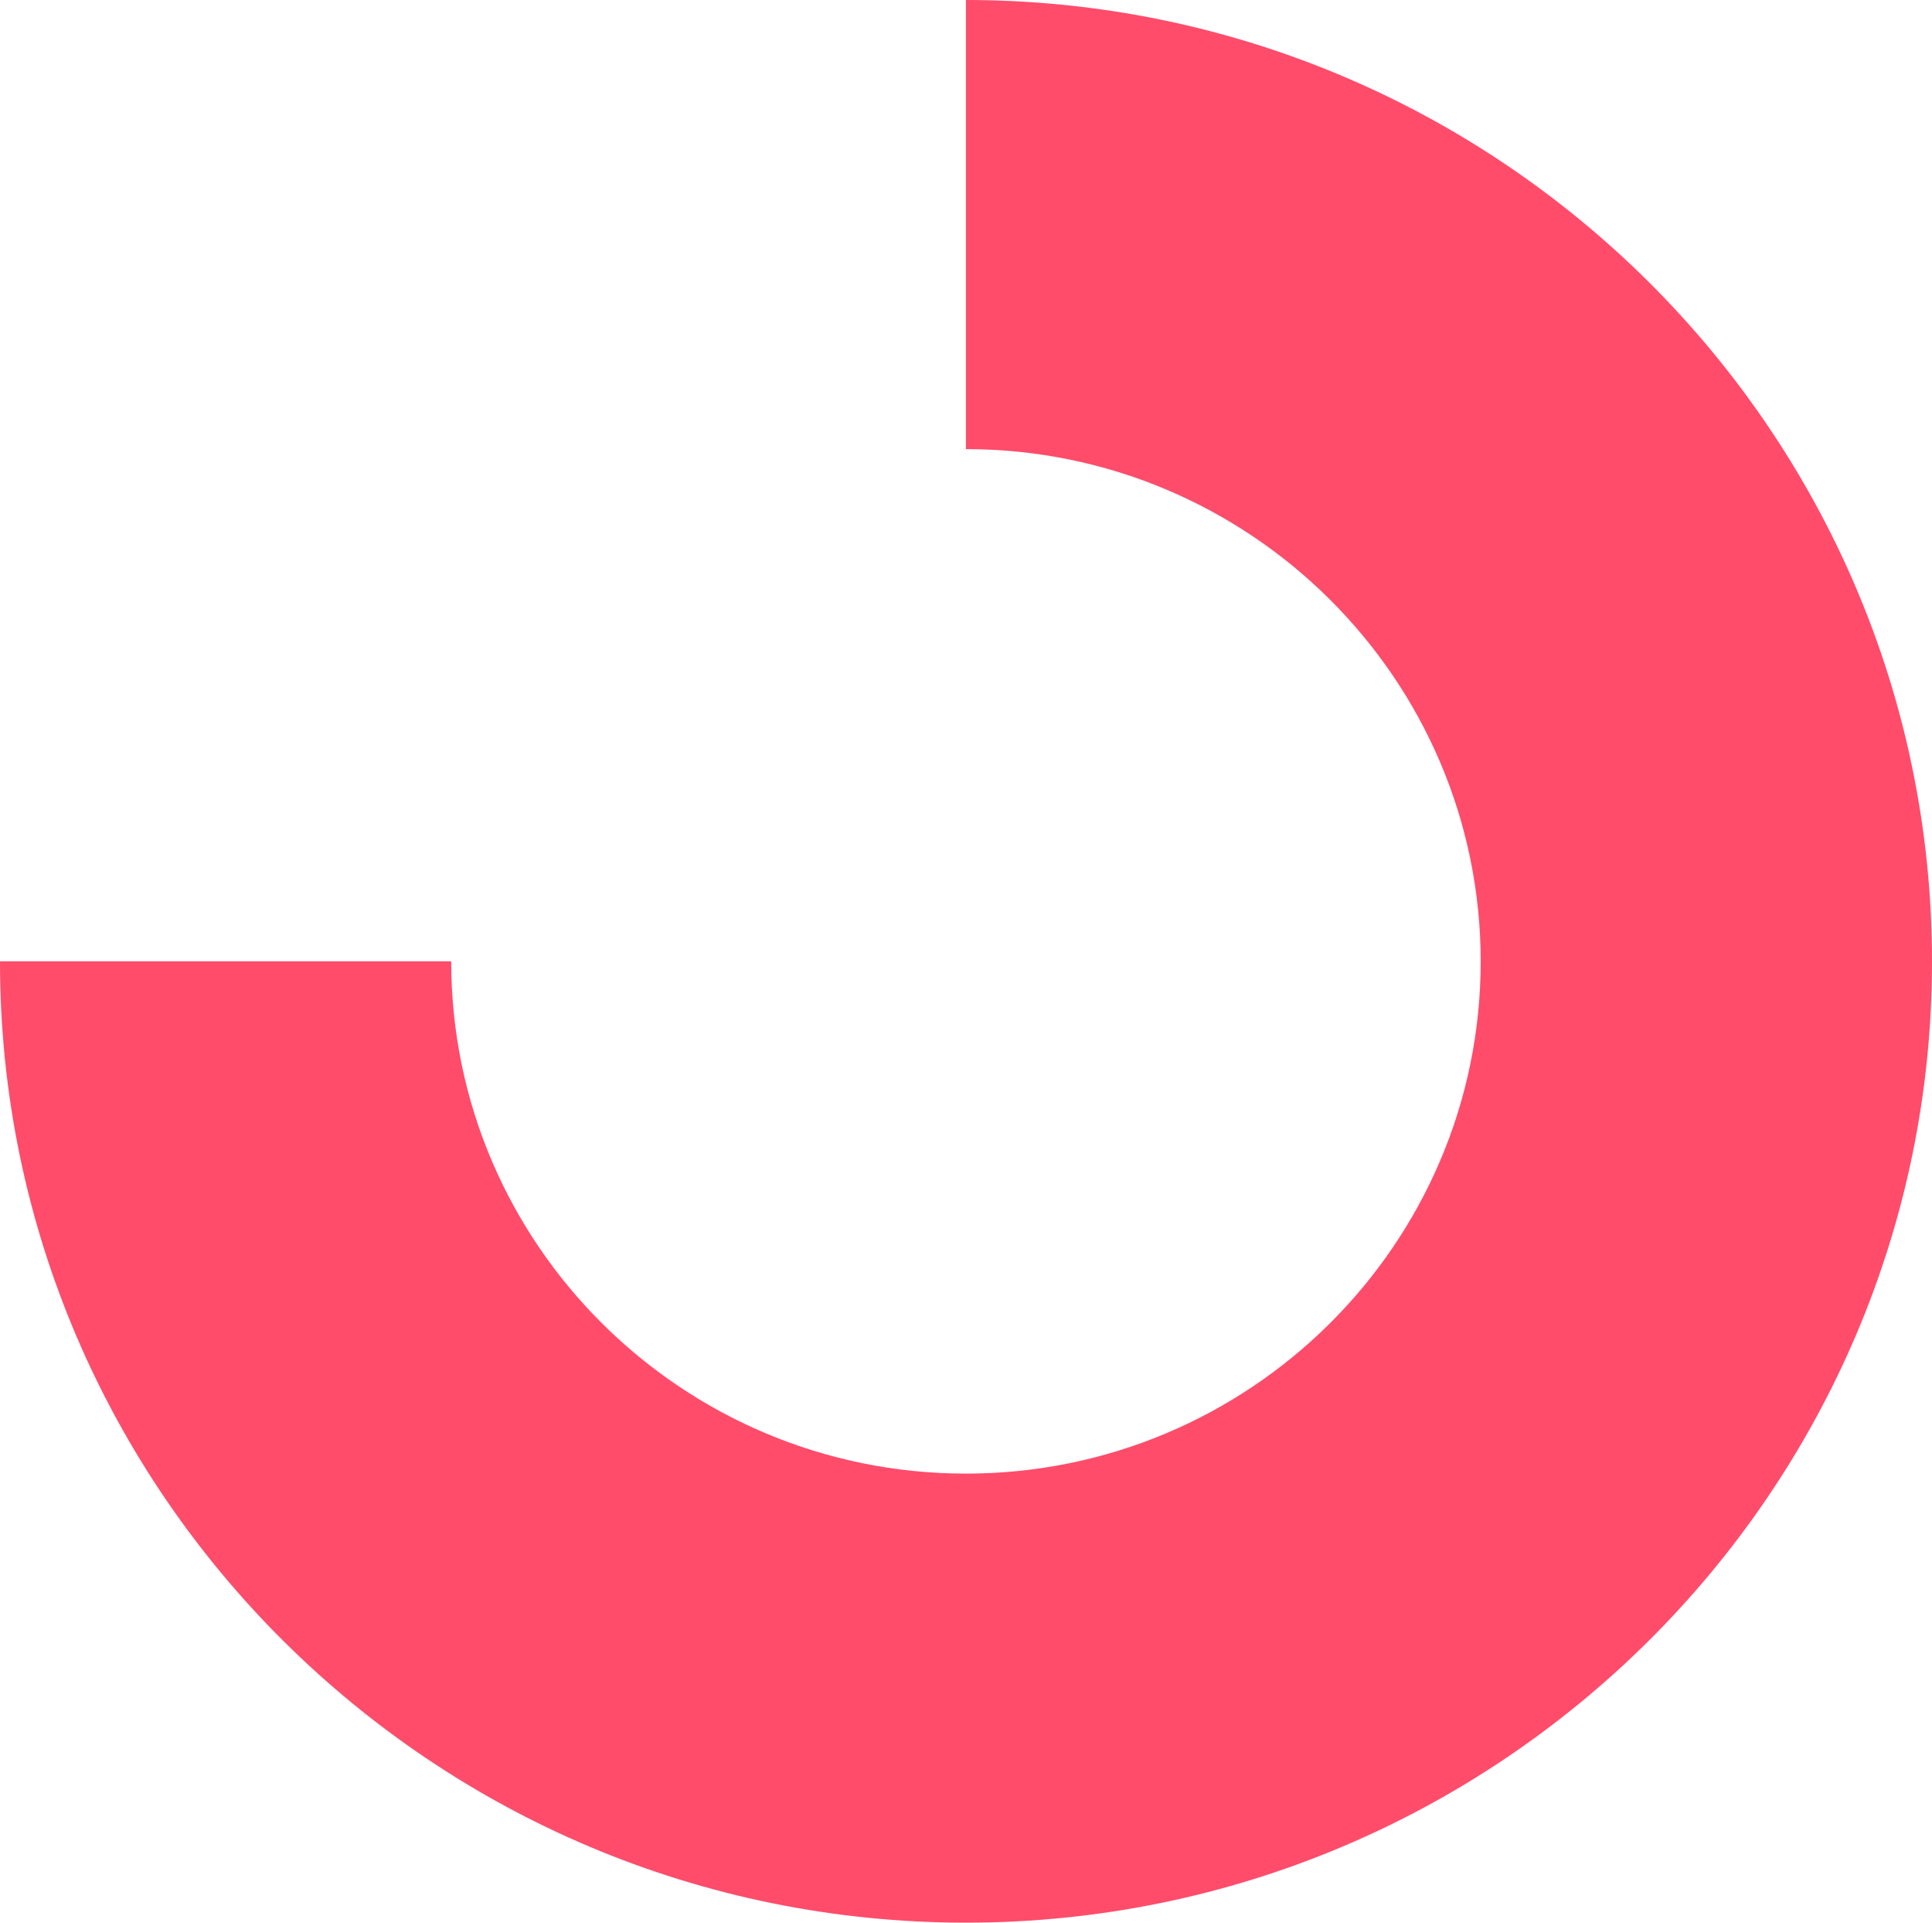 <?xml version="1.0" encoding="UTF-8"?>
<svg width="1005px" height="1000px" viewBox="0 0 1005 1000" version="1.1" xmlns="http://www.w3.org/2000/svg" xmlns:xlink="http://www.w3.org/1999/xlink">
    <!-- Generator: Sketch 44.1 (41455) - http://www.bohemiancoding.com/sketch -->
    <title>Fill 53</title>
    <desc>Created with Sketch.</desc>
    <defs></defs>
    <g id="Symbols" stroke="none" stroke-width="1" fill="none" fill-rule="evenodd">
        <g id="Fill-53" fill="#FF4C6B">
            <path d="M502.529,766.405 C354.885,766.405 234.763,646.794 234.763,499.913 C234.763,353.004 354.885,233.556 502.529,233.556 C650.173,233.556 770.276,353.004 770.276,499.913 L770.276,500.01 L1005,500.01 L1005,499.913 C1005,224.293 779.624,0 502.529,0 C225.463,0 0,224.293 0,499.913 C0,775.63 225.463,1000 502.529,1000 L502.529,766.405 Z" transform="translate(502.5, 500) scale(-1, -1) translate(-502.5, -500) "></path>
        </g>
    </g>
</svg>